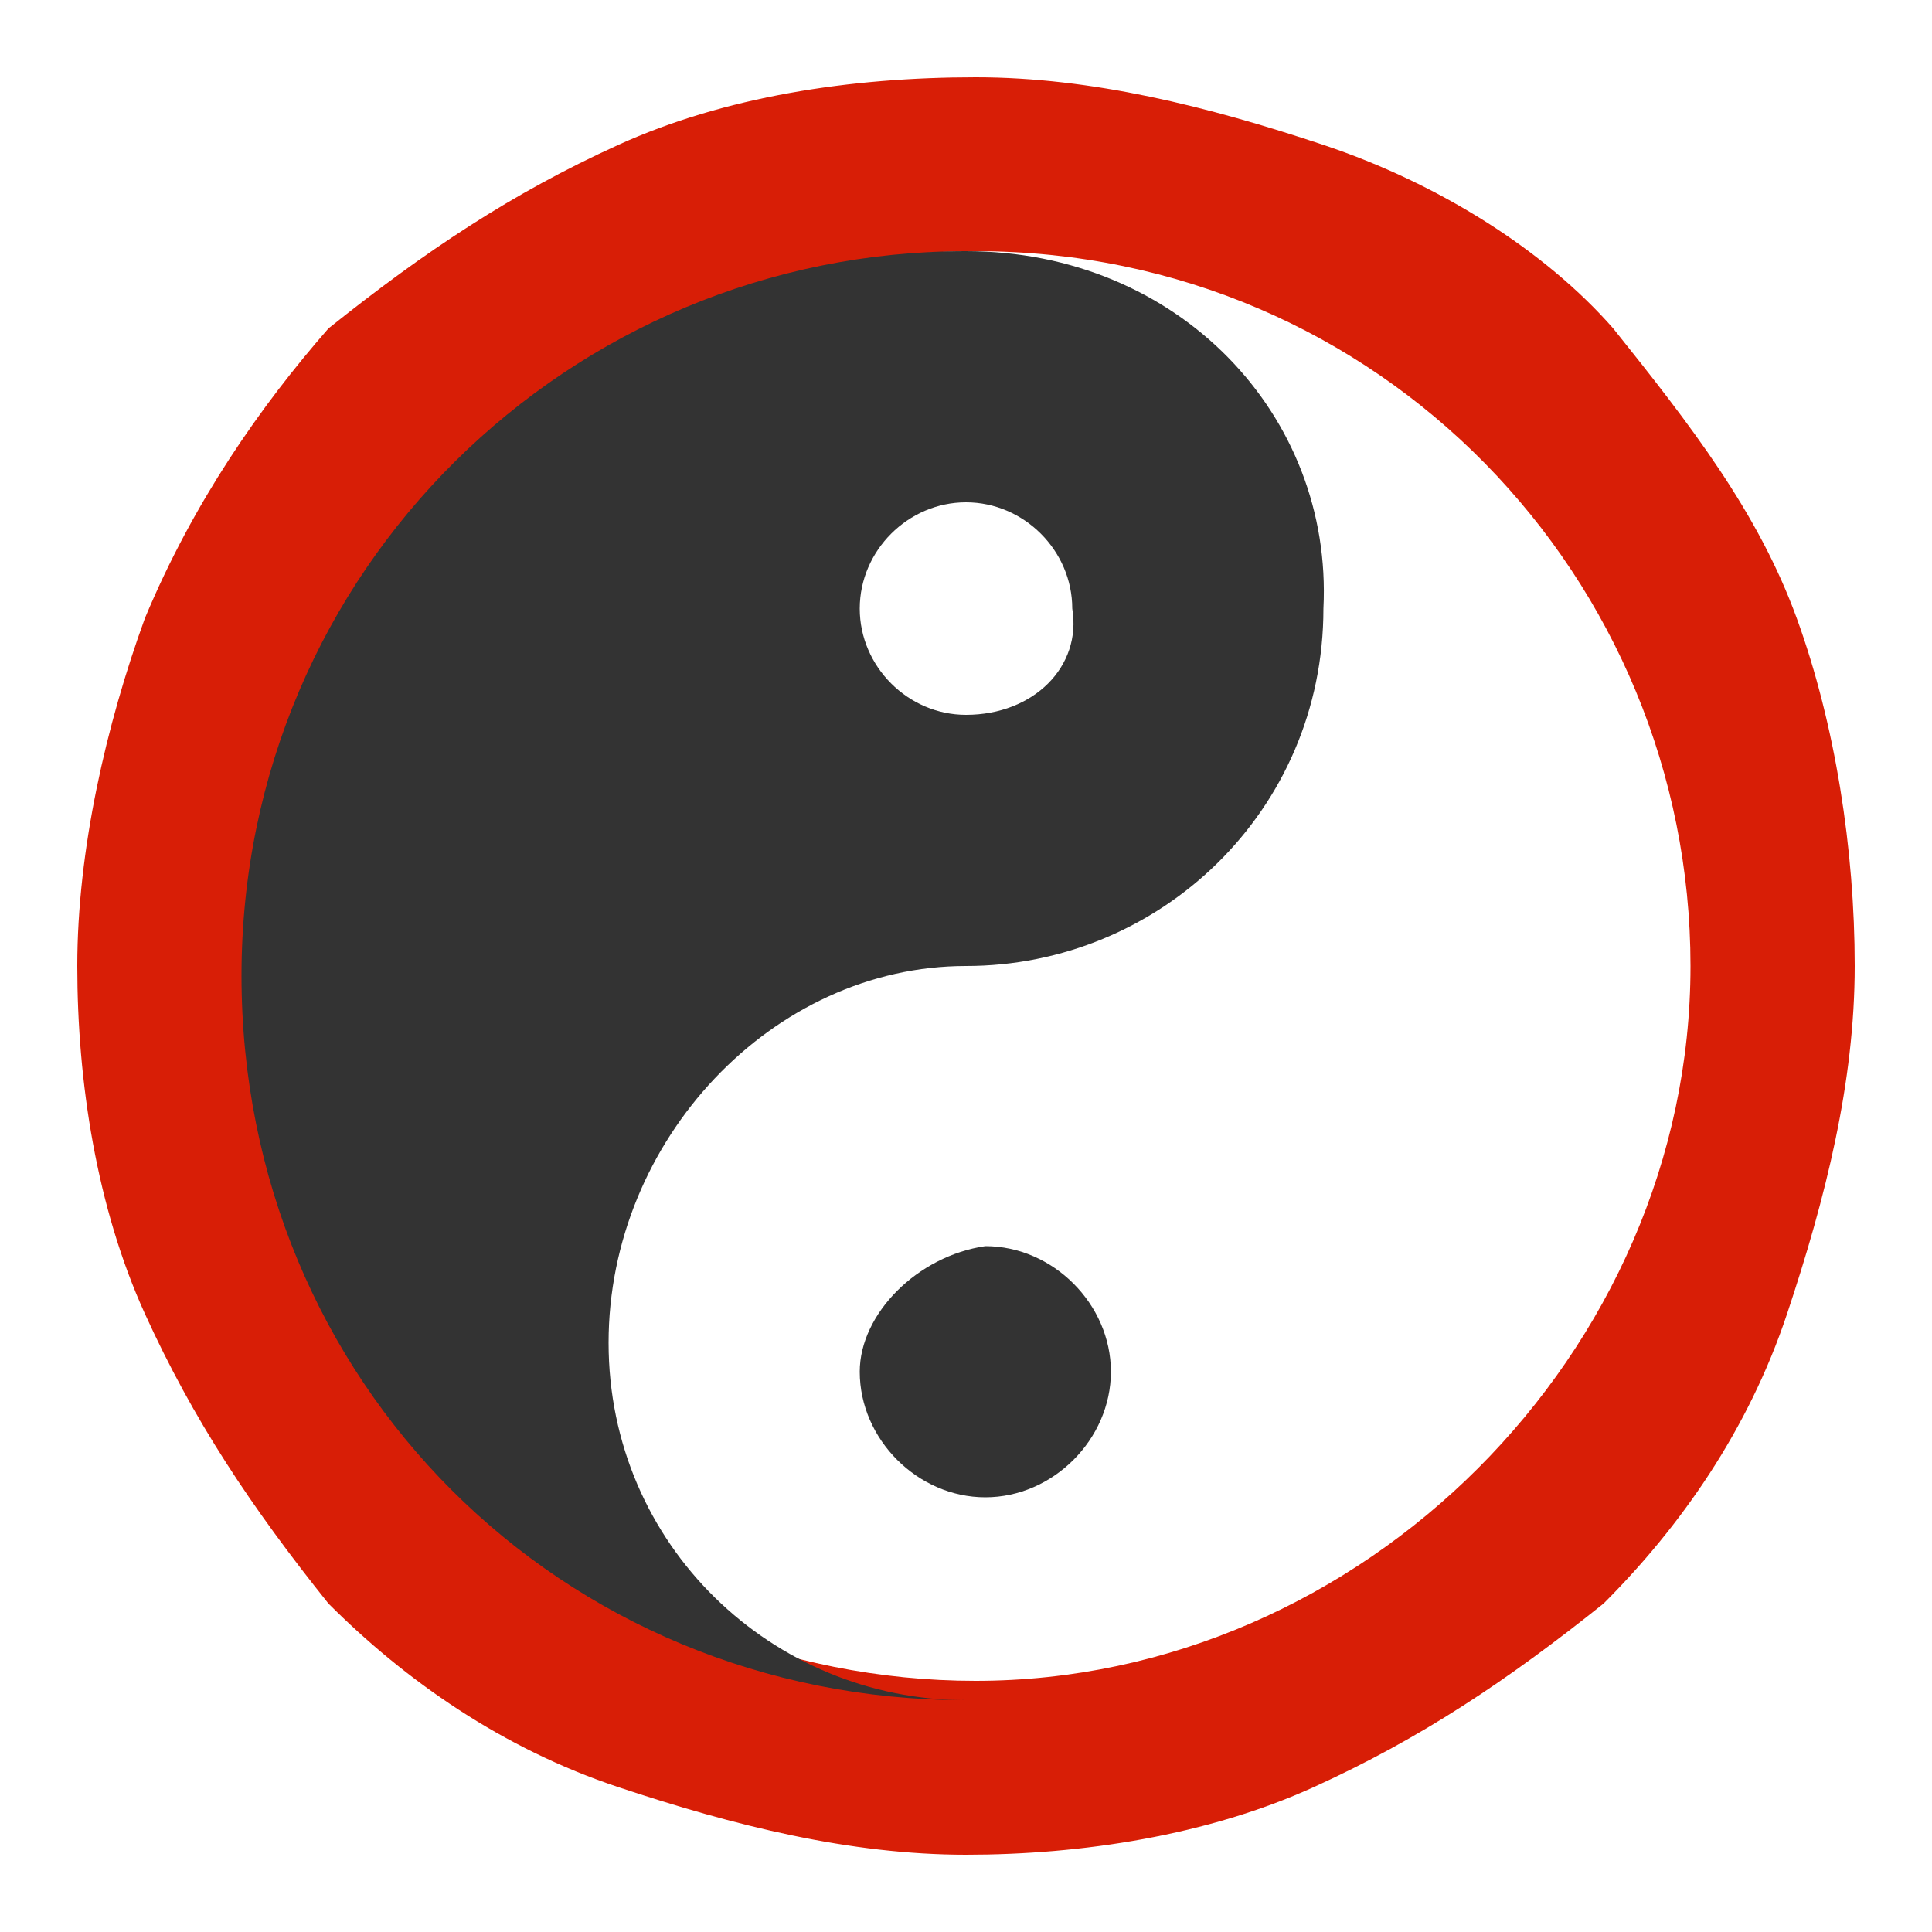 <?xml version="1.0" standalone="no"?><!DOCTYPE svg PUBLIC "-//W3C//DTD SVG 1.1//EN" "http://www.w3.org/Graphics/SVG/1.1/DTD/svg11.dtd"><svg t="1731748076191" class="icon" viewBox="0 0 1024 1024" version="1.1" xmlns="http://www.w3.org/2000/svg" p-id="4959" data-darkreader-inline-fill="" data-spm-anchor-id="a313x.search_index.0.i17.37843a81kIAQx8" xmlns:xlink="http://www.w3.org/1999/xlink" width="200" height="200"><path d="M517.12 133.12c215.04 0 378.88 174.08 378.88 378.88s-174.08 378.88-378.88 378.88-384-163.84-384-378.88S307.2 133.12 517.12 133.12m0-92.16c-66.56 0-133.12 10.24-189.44 35.84s-102.4 56.32-153.6 97.28c-35.84 40.96-71.68 92.16-97.28 153.6C56.32 384 40.96 450.56 40.96 512s10.24 128 35.84 184.32 56.32 102.4 97.28 153.6c40.96 40.96 92.16 76.8 153.6 97.28s122.88 35.84 184.32 35.84 128-10.24 184.32-35.84 102.4-56.32 153.6-97.28c40.96-40.96 76.8-92.16 97.28-153.6s35.84-122.88 35.84-184.32-10.24-128-30.72-184.32-56.32-102.4-97.28-153.6c-35.84-40.96-92.16-76.8-153.6-97.28S578.56 40.96 517.12 40.96z" fill="#d81e06" p-id="4960" data-darkreader-inline-fill="" style="--darkreader-inline-fill: #ad1805;" data-spm-anchor-id="a313x.search_index.0.i18.37843a81kIAQx8" class="selected"></path><path d="M455.68 727.04c0 35.84 30.72 66.56 66.56 66.56 35.84 0 66.56-30.72 66.56-66.56 0-35.84-30.72-66.56-66.56-66.56-35.84 5.12-66.56 35.84-66.56 66.56z" fill="#333333" p-id="4961" data-darkreader-inline-fill="" style="--darkreader-inline-fill: #c8c3bc;"></path><path d="M512 133.12c-209.92 0-384 168.96-384 384s168.96 384 384 384c-102.4 0-189.44-81.92-189.44-189.44S409.6 512 512 512s189.44-81.92 189.44-189.44c5.12-102.4-76.8-189.44-189.44-189.44z m0 245.76c-30.72 0-56.32-25.6-56.32-56.32 0-30.72 25.6-56.32 56.32-56.32s56.32 25.6 56.32 56.32c5.12 30.72-20.48 56.32-56.32 56.32z" fill="#333333" p-id="4962" data-darkreader-inline-fill="" style="--darkreader-inline-fill: #262a2b;"></path></svg>